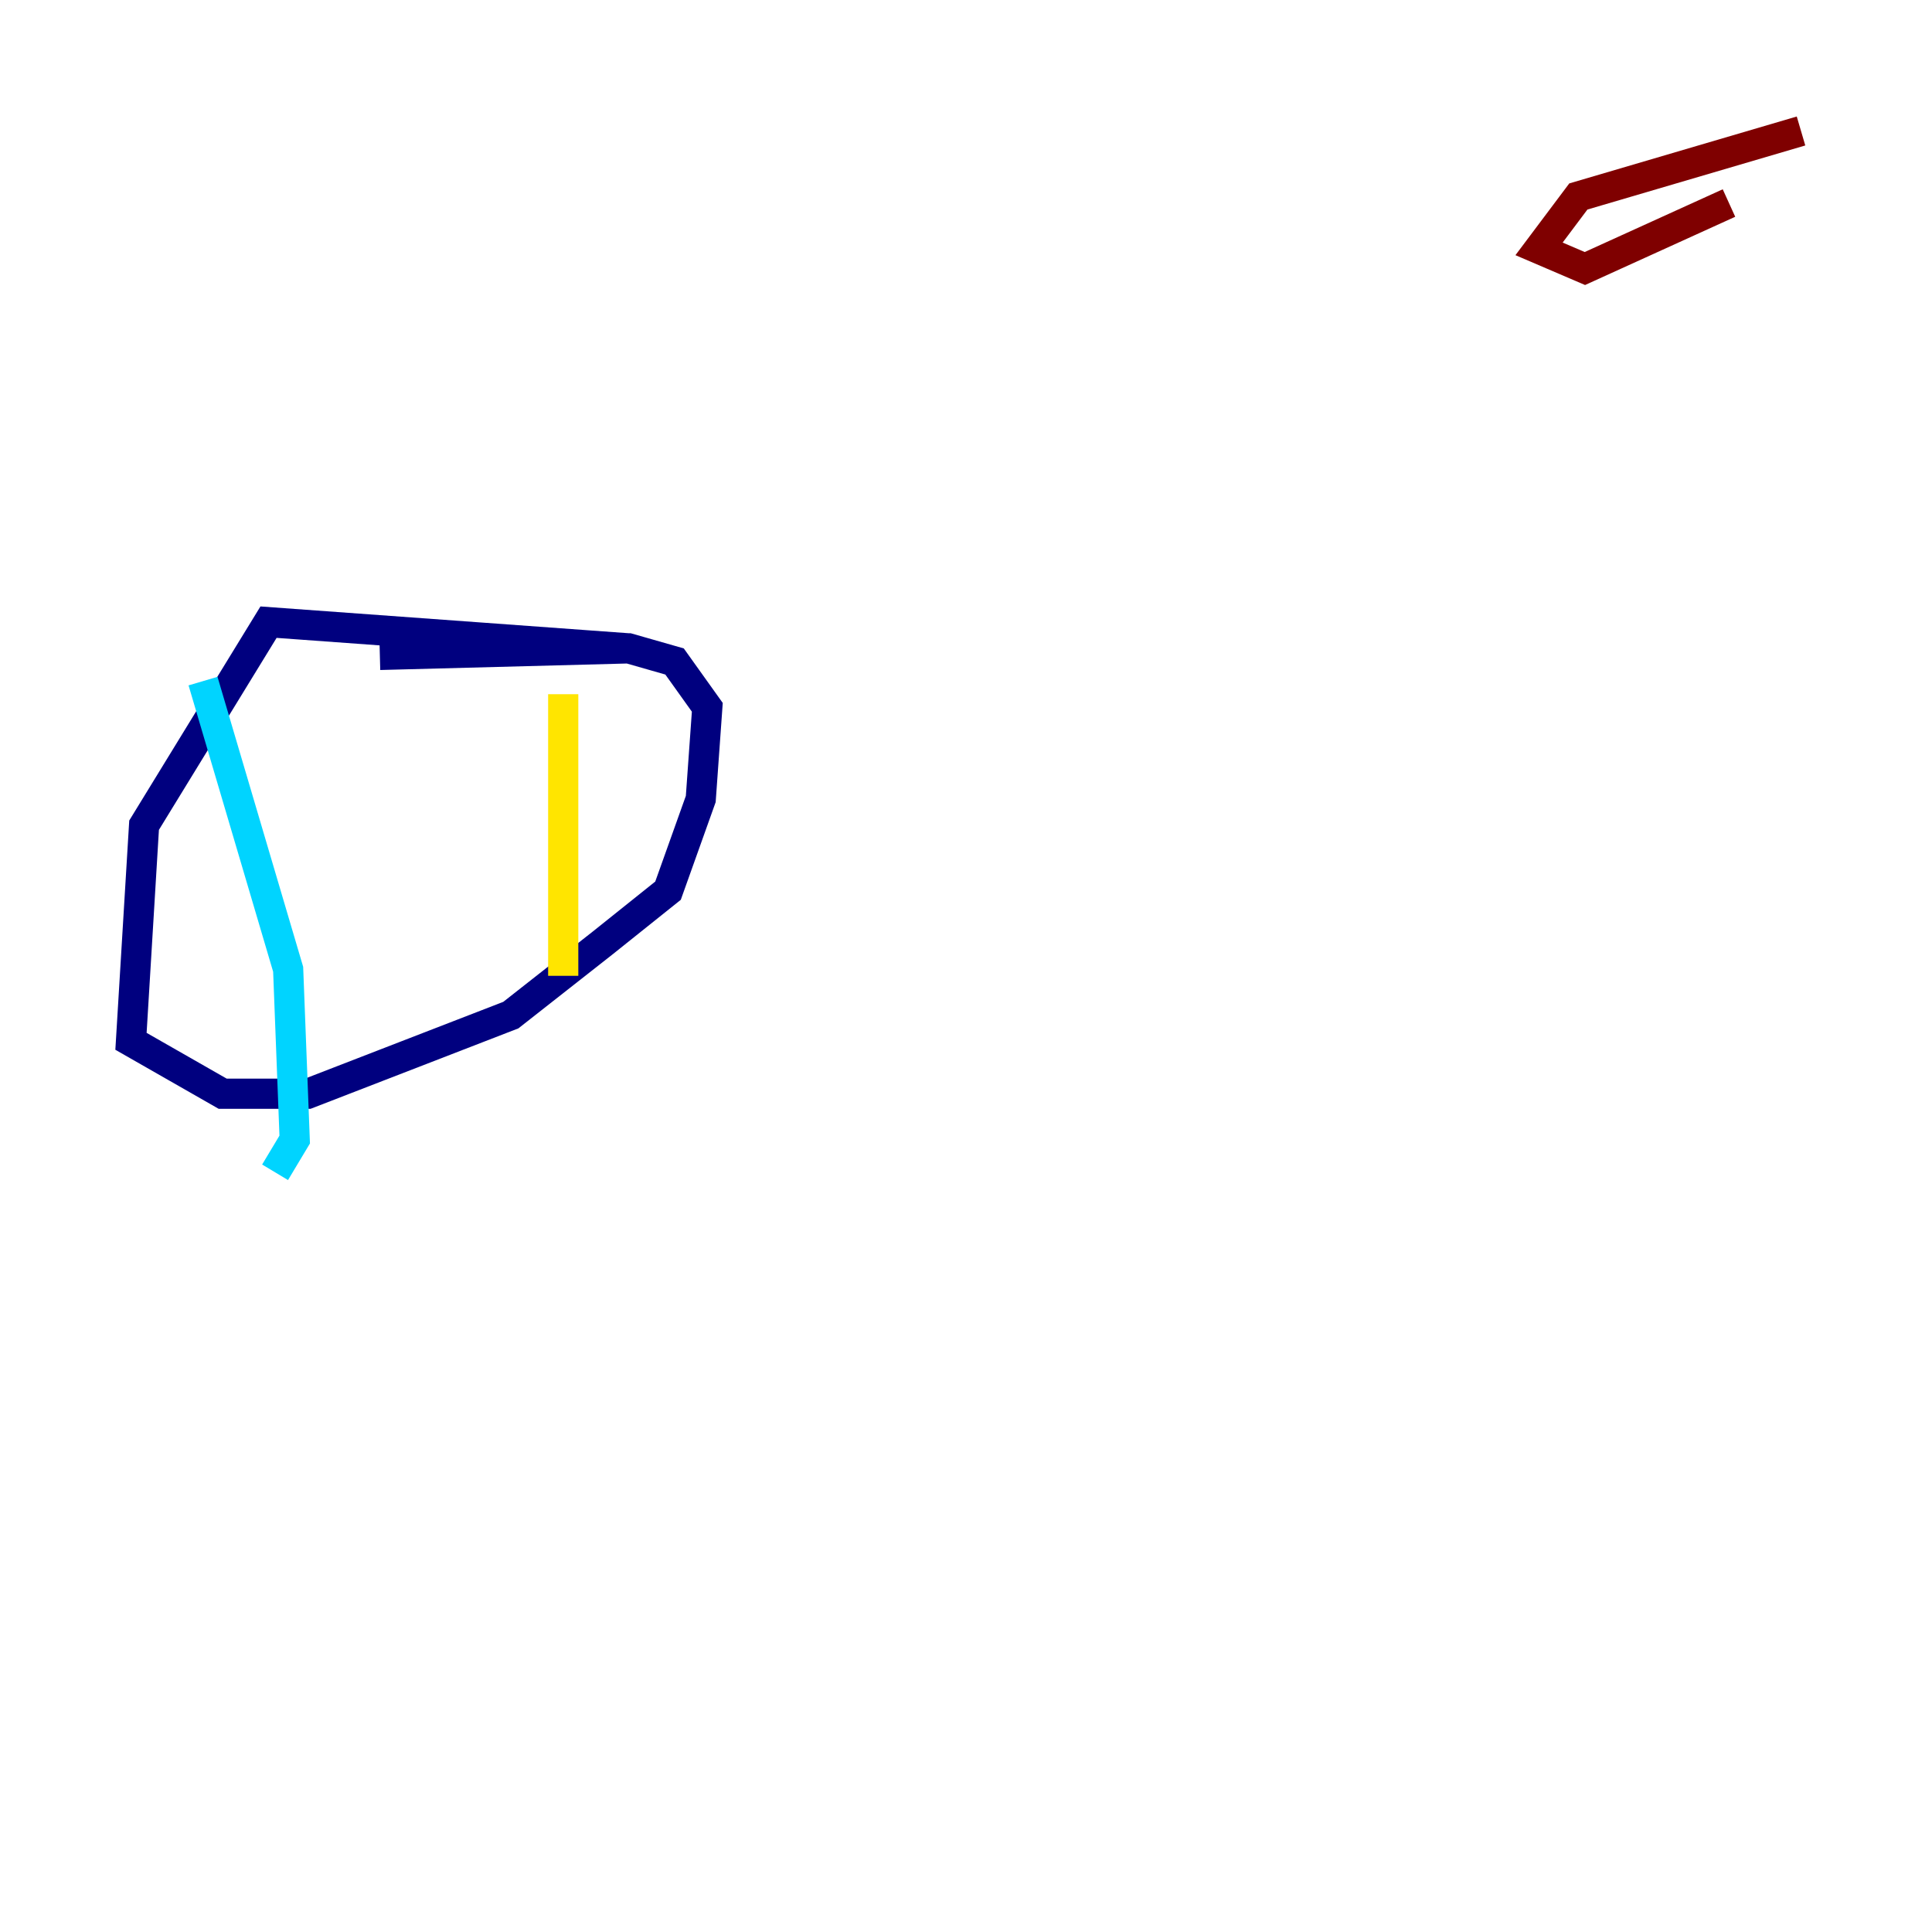 <?xml version="1.0" encoding="utf-8" ?>
<svg baseProfile="tiny" height="128" version="1.2" viewBox="0,0,128,128" width="128" xmlns="http://www.w3.org/2000/svg" xmlns:ev="http://www.w3.org/2001/xml-events" xmlns:xlink="http://www.w3.org/1999/xlink"><defs /><polyline fill="none" points="41.654,42.956 17.79,41.22 9.546,54.671 8.678,68.99 14.752,72.461 20.393,72.461 33.844,67.254 39.919,62.481 44.258,59.01 46.427,52.936 46.861,46.861 44.691,43.824 41.654,42.956 25.166,43.39" stroke="#00007f" stroke-width="2" /><polyline fill="none" points="13.451,45.125 19.091,64.217 19.525,75.498 18.224,77.668" stroke="#00d4ff" stroke-width="2" /><polyline fill="none" points="37.315,45.993 37.315,64.651" stroke="#ffe500" stroke-width="2" /><polyline fill="none" points="119.322,8.678 104.57,13.017 101.966,16.488 105.003,17.79 114.549,13.451" stroke="#7f0000" stroke-width="2" /></svg>